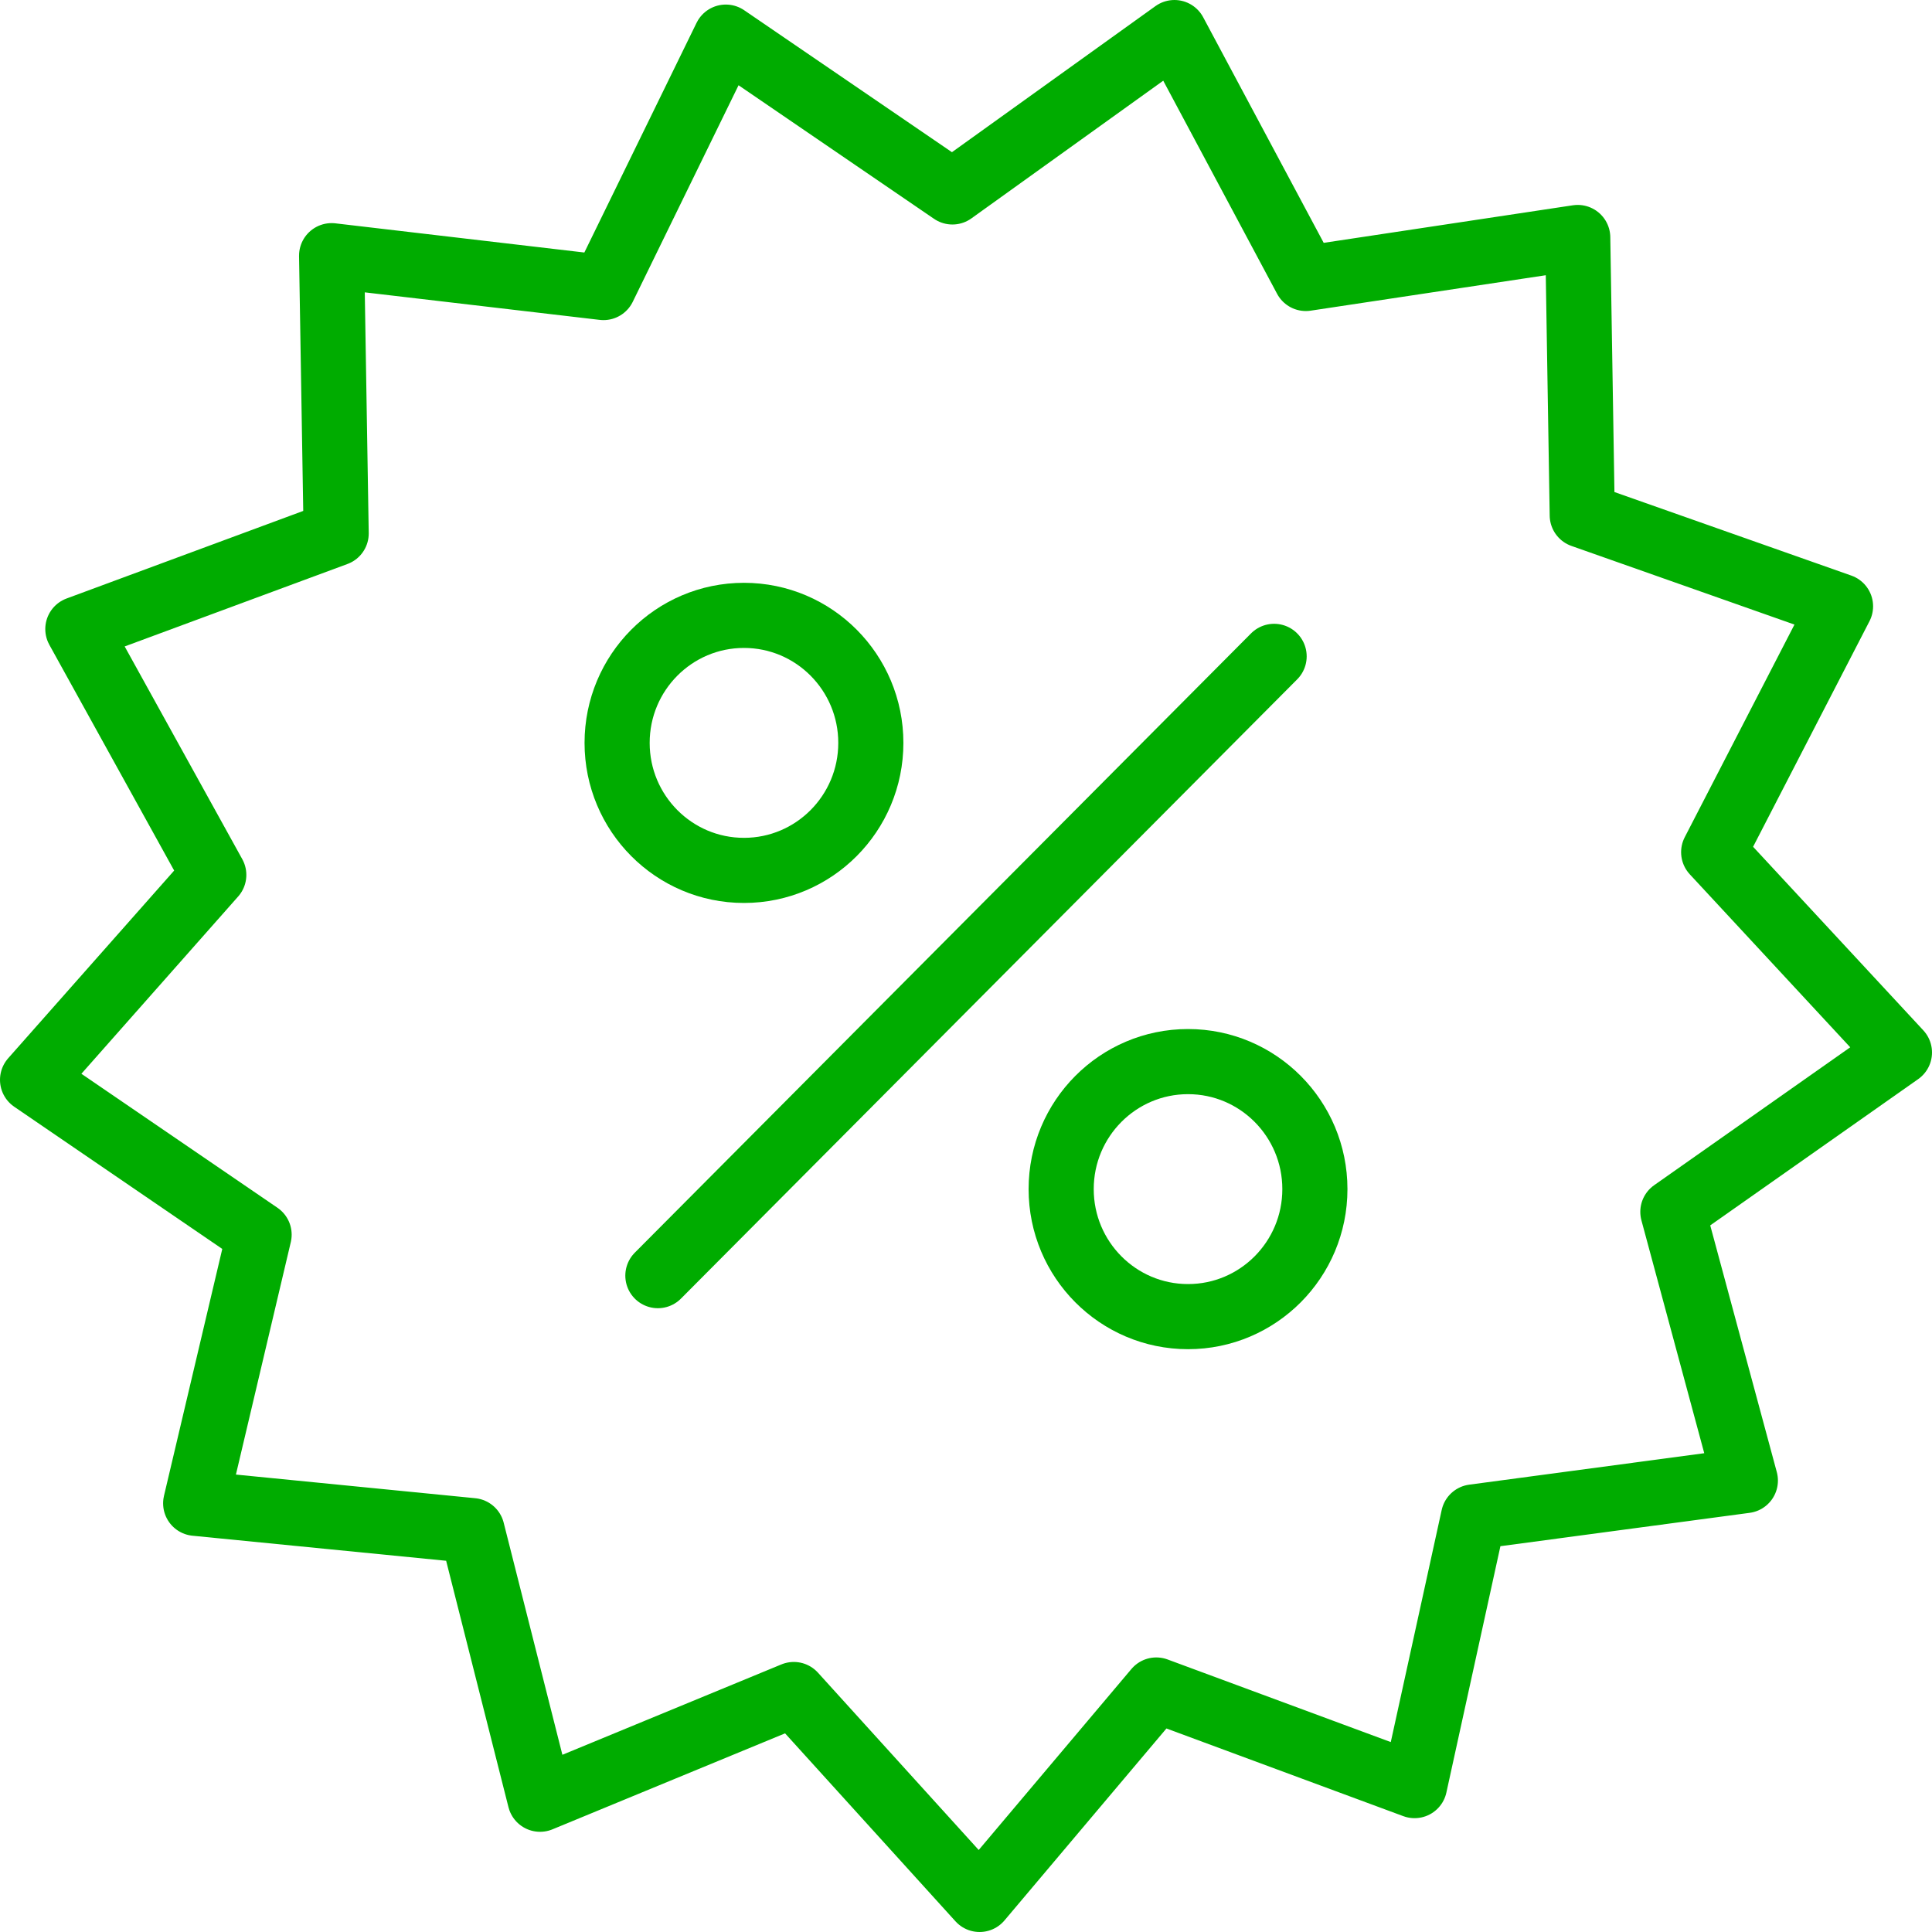 <svg xmlns="http://www.w3.org/2000/svg" width="44.5" height="44.5" viewBox="283.75 373.75 44.5 44.5"><g fill="none" stroke="#00AC00" stroke-width="1.5" stroke-linecap="round" stroke-linejoin="round" stroke-miterlimit="10"><ellipse cx="300.886" cy="390.861" rx="2.922" ry="2.937"/><ellipse cx="311.114" cy="401.139" rx="2.922" ry="2.937"/><path d="M298.903 403.132l14.194-14.264"/></g><path fill="none" stroke="#00AC00" stroke-width="1.5" stroke-linecap="round" stroke-linejoin="round" stroke-miterlimit="10" d="M316.332 414.878l-5.949-2.202-4.07 4.824-4.279-4.72-5.845 2.412-1.565-6.187-6.367-.629 1.461-6.188-5.218-3.566 4.174-4.72-3.131-5.663 5.95-2.202-.105-6.398 6.262.734 2.818-5.768 5.219 3.566 5.114-3.671 3.026 5.664 6.263-.944.104 6.397 5.949 2.098-2.922 5.663 4.279 4.614-5.219 3.671 1.67 6.189-6.262.838z"/></svg>